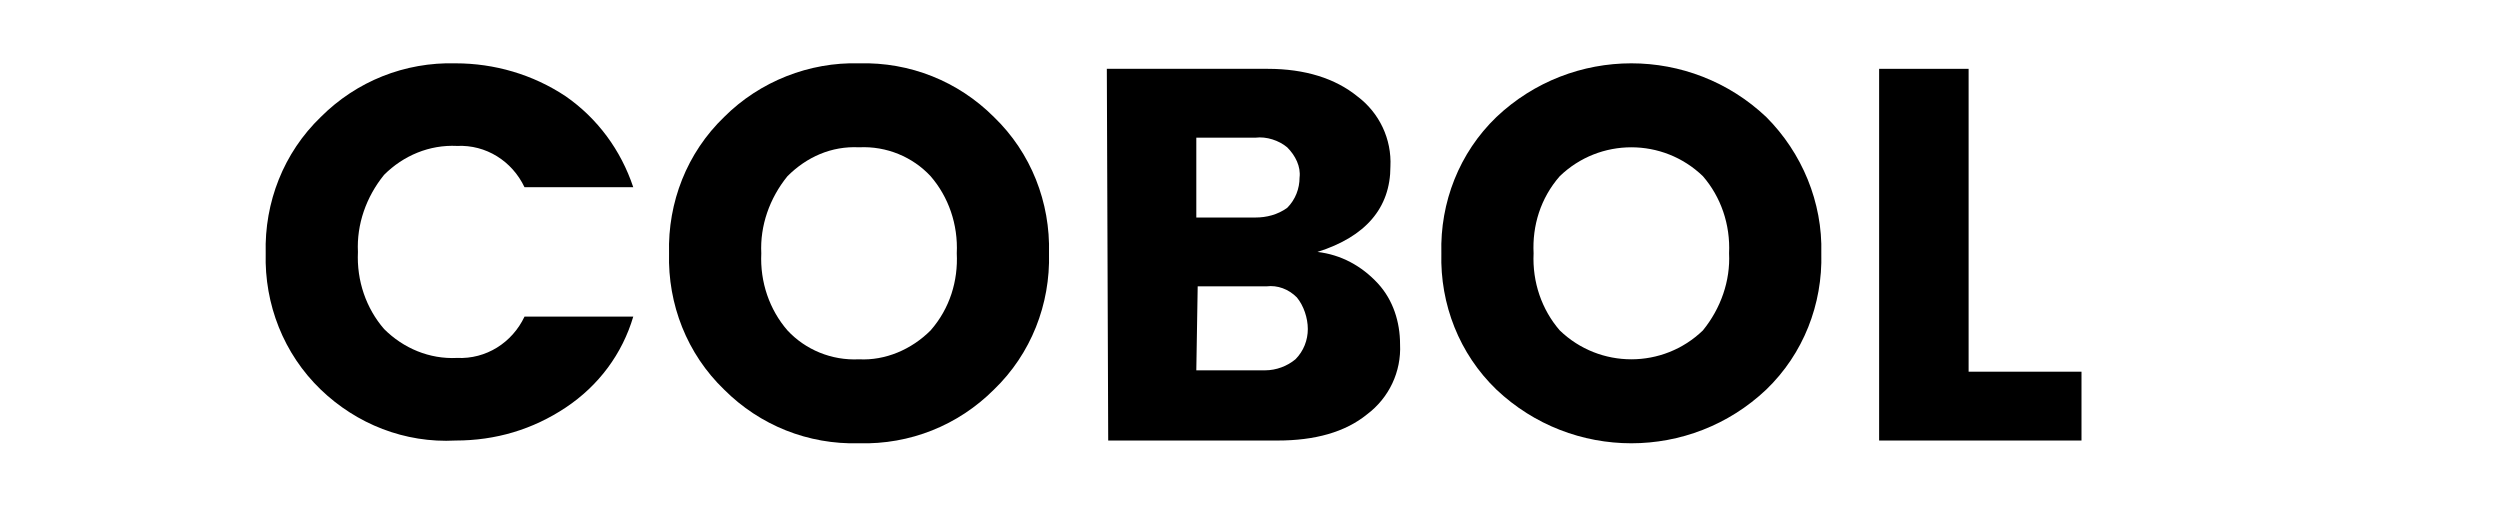<?xml version="1.0" encoding="utf-8"?>
<!-- Generator: Adobe Illustrator 22.0.0, SVG Export Plug-In . SVG Version: 6.00 Build 0)  -->
<svg version="1.1" id="Laag_1" xmlns="http://www.w3.org/2000/svg" xmlns:xlink="http://www.w3.org/1999/xlink" x="0px" y="0px"
	 viewBox="0 0 181.6 38" style="enable-background:new 0 0 181.6 38;" xml:space="preserve">
<title>Cobol</title>
<g>
	<path d="M23.3,28.3c-2.7-2.6-4.1-6.2-4-9.9c-0.1-3.7,1.3-7.3,4-9.9c2.6-2.6,6.1-4,9.8-3.9c2.8,0,5.6,0.8,8,2.4
		c2.3,1.6,4,3.9,4.9,6.6h-7.9c-0.9-1.9-2.8-3.1-4.9-3c-2-0.1-3.9,0.7-5.3,2.1c-1.3,1.6-2,3.6-1.9,5.6c-0.1,2.1,0.6,4.1,1.9,5.6
		c1.4,1.4,3.3,2.2,5.3,2.1c2.1,0.1,4-1.1,4.9-3h7.9c-0.8,2.7-2.5,5-4.9,6.6c-2.4,1.6-5.1,2.4-8,2.4C29.4,32.2,25.9,30.8,23.3,28.3z"
		/>
	<path d="M52.6,28.3c-2.7-2.6-4.1-6.2-4-9.9c-0.1-3.7,1.3-7.3,4-9.9c2.6-2.6,6.2-4,9.8-3.9c3.7-0.1,7.2,1.3,9.8,3.9
		c2.7,2.6,4.1,6.2,4,9.9c0.1,3.7-1.3,7.3-4,9.9c-2.6,2.6-6.1,4-9.8,3.9C58.7,32.3,55.2,30.9,52.6,28.3z M67.6,24
		c1.4-1.6,2-3.6,1.9-5.6c0.1-2.1-0.6-4.1-1.9-5.6c-1.3-1.4-3.2-2.2-5.2-2.1c-2-0.1-3.8,0.7-5.2,2.1c-1.3,1.6-2,3.6-1.9,5.6
		c-0.1,2.1,0.6,4.1,1.9,5.6c1.3,1.4,3.2,2.2,5.2,2.1C64.3,26.2,66.2,25.4,67.6,24L67.6,24z"/>
	<path d="M80.4,5h11.7c2.7,0,4.9,0.7,6.5,2c1.6,1.2,2.5,3.1,2.4,5.1c0,3-1.8,5.1-5.3,6.2c1.7,0.2,3.2,1,4.4,2.3
		c1.1,1.2,1.6,2.8,1.6,4.4c0.1,2-0.8,3.9-2.4,5.1c-1.6,1.3-3.8,1.9-6.5,1.9H80.5L80.4,5z M86.9,10v5.8h4.3c0.8,0,1.6-0.2,2.3-0.7
		c0.6-0.6,0.9-1.4,0.9-2.2c0.1-0.8-0.3-1.6-0.9-2.2c-0.6-0.5-1.5-0.8-2.3-0.7H86.9z M86.9,26.9h5c0.8,0,1.6-0.3,2.2-0.8
		c0.6-0.6,0.9-1.4,0.9-2.2c0-0.8-0.3-1.7-0.8-2.3c-0.6-0.6-1.4-0.9-2.2-0.8h-5L86.9,26.9z"/>
	<path d="M108.7,28.3c-2.7-2.6-4.1-6.2-4-9.9c-0.1-3.7,1.3-7.3,4-9.9c5.5-5.2,14.1-5.2,19.6,0c2.6,2.6,4.1,6.2,4,9.9
		c0.1,3.7-1.3,7.3-4,9.9C122.8,33.5,114.2,33.5,108.7,28.3L108.7,28.3z M123.7,24c1.3-1.6,2-3.6,1.9-5.6c0.1-2.1-0.6-4.1-1.9-5.6
		c-2.9-2.8-7.5-2.8-10.4,0c-1.4,1.6-2,3.6-1.9,5.6c-0.1,2.1,0.6,4.1,1.9,5.6C116.2,26.8,120.8,26.8,123.7,24z"/>
	<path d="M136.5,5h6.5v22h8.2v5h-14.7V5z"/>
</g>
</svg>
